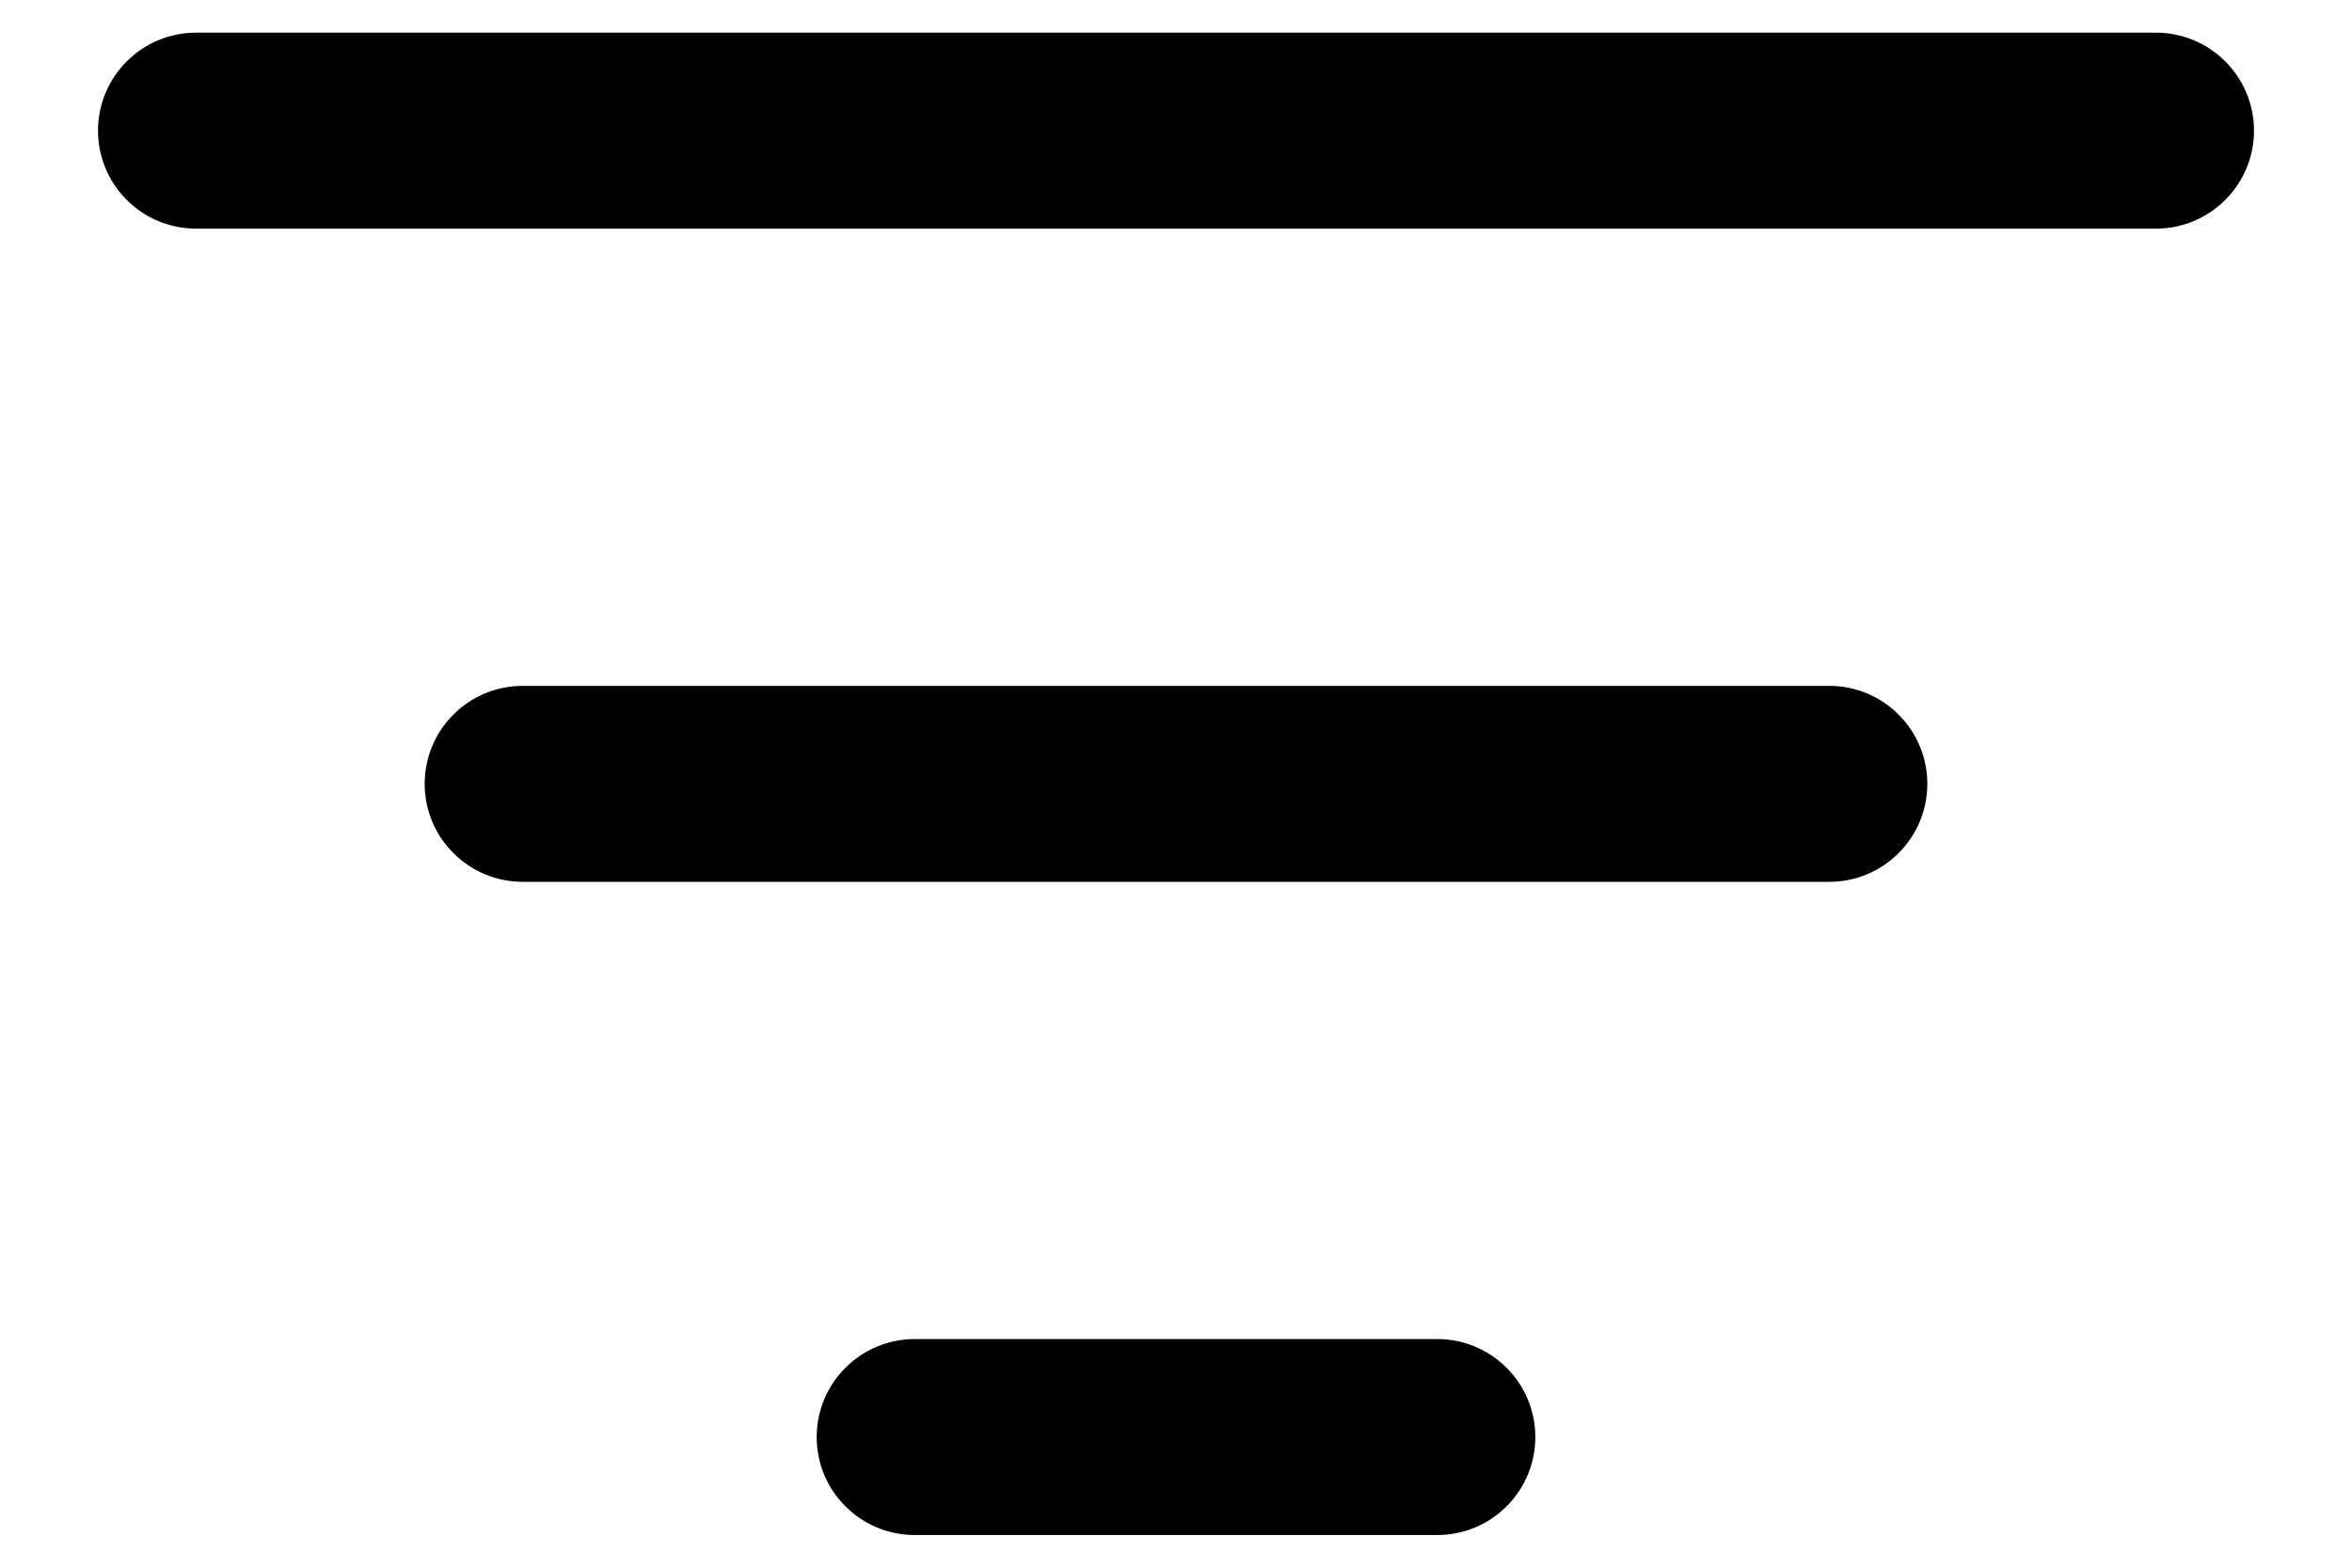 <svg width="18" height="12" viewBox="0 0 18 12" fill="none" xmlns="http://www.w3.org/2000/svg">
<path d="M0.75 1C0.75 0.801 0.829 0.61 0.97 0.47C1.11 0.329 1.301 0.25 1.5 0.25H16.5C16.699 0.25 16.89 0.329 17.03 0.47C17.171 0.61 17.25 0.801 17.25 1C17.25 1.199 17.171 1.39 17.03 1.53C16.89 1.671 16.699 1.75 16.5 1.75H1.5C1.301 1.75 1.11 1.671 0.97 1.53C0.829 1.39 0.75 1.199 0.75 1ZM3.25 6C3.25 5.801 3.329 5.61 3.47 5.47C3.61 5.329 3.801 5.25 4 5.25H14C14.199 5.25 14.39 5.329 14.53 5.47C14.671 5.61 14.75 5.801 14.75 6C14.75 6.199 14.671 6.39 14.53 6.53C14.39 6.671 14.199 6.75 14 6.75H4C3.801 6.75 3.61 6.671 3.47 6.53C3.329 6.39 3.25 6.199 3.25 6ZM6.25 11C6.25 10.801 6.329 10.61 6.47 10.47C6.61 10.329 6.801 10.25 7 10.25H11C11.199 10.25 11.39 10.329 11.53 10.47C11.671 10.61 11.75 10.801 11.75 11C11.75 11.199 11.671 11.39 11.53 11.53C11.39 11.671 11.199 11.75 11 11.75H7C6.801 11.75 6.61 11.671 6.47 11.53C6.329 11.39 6.25 11.199 6.25 11Z" fill="black"/>
</svg>
